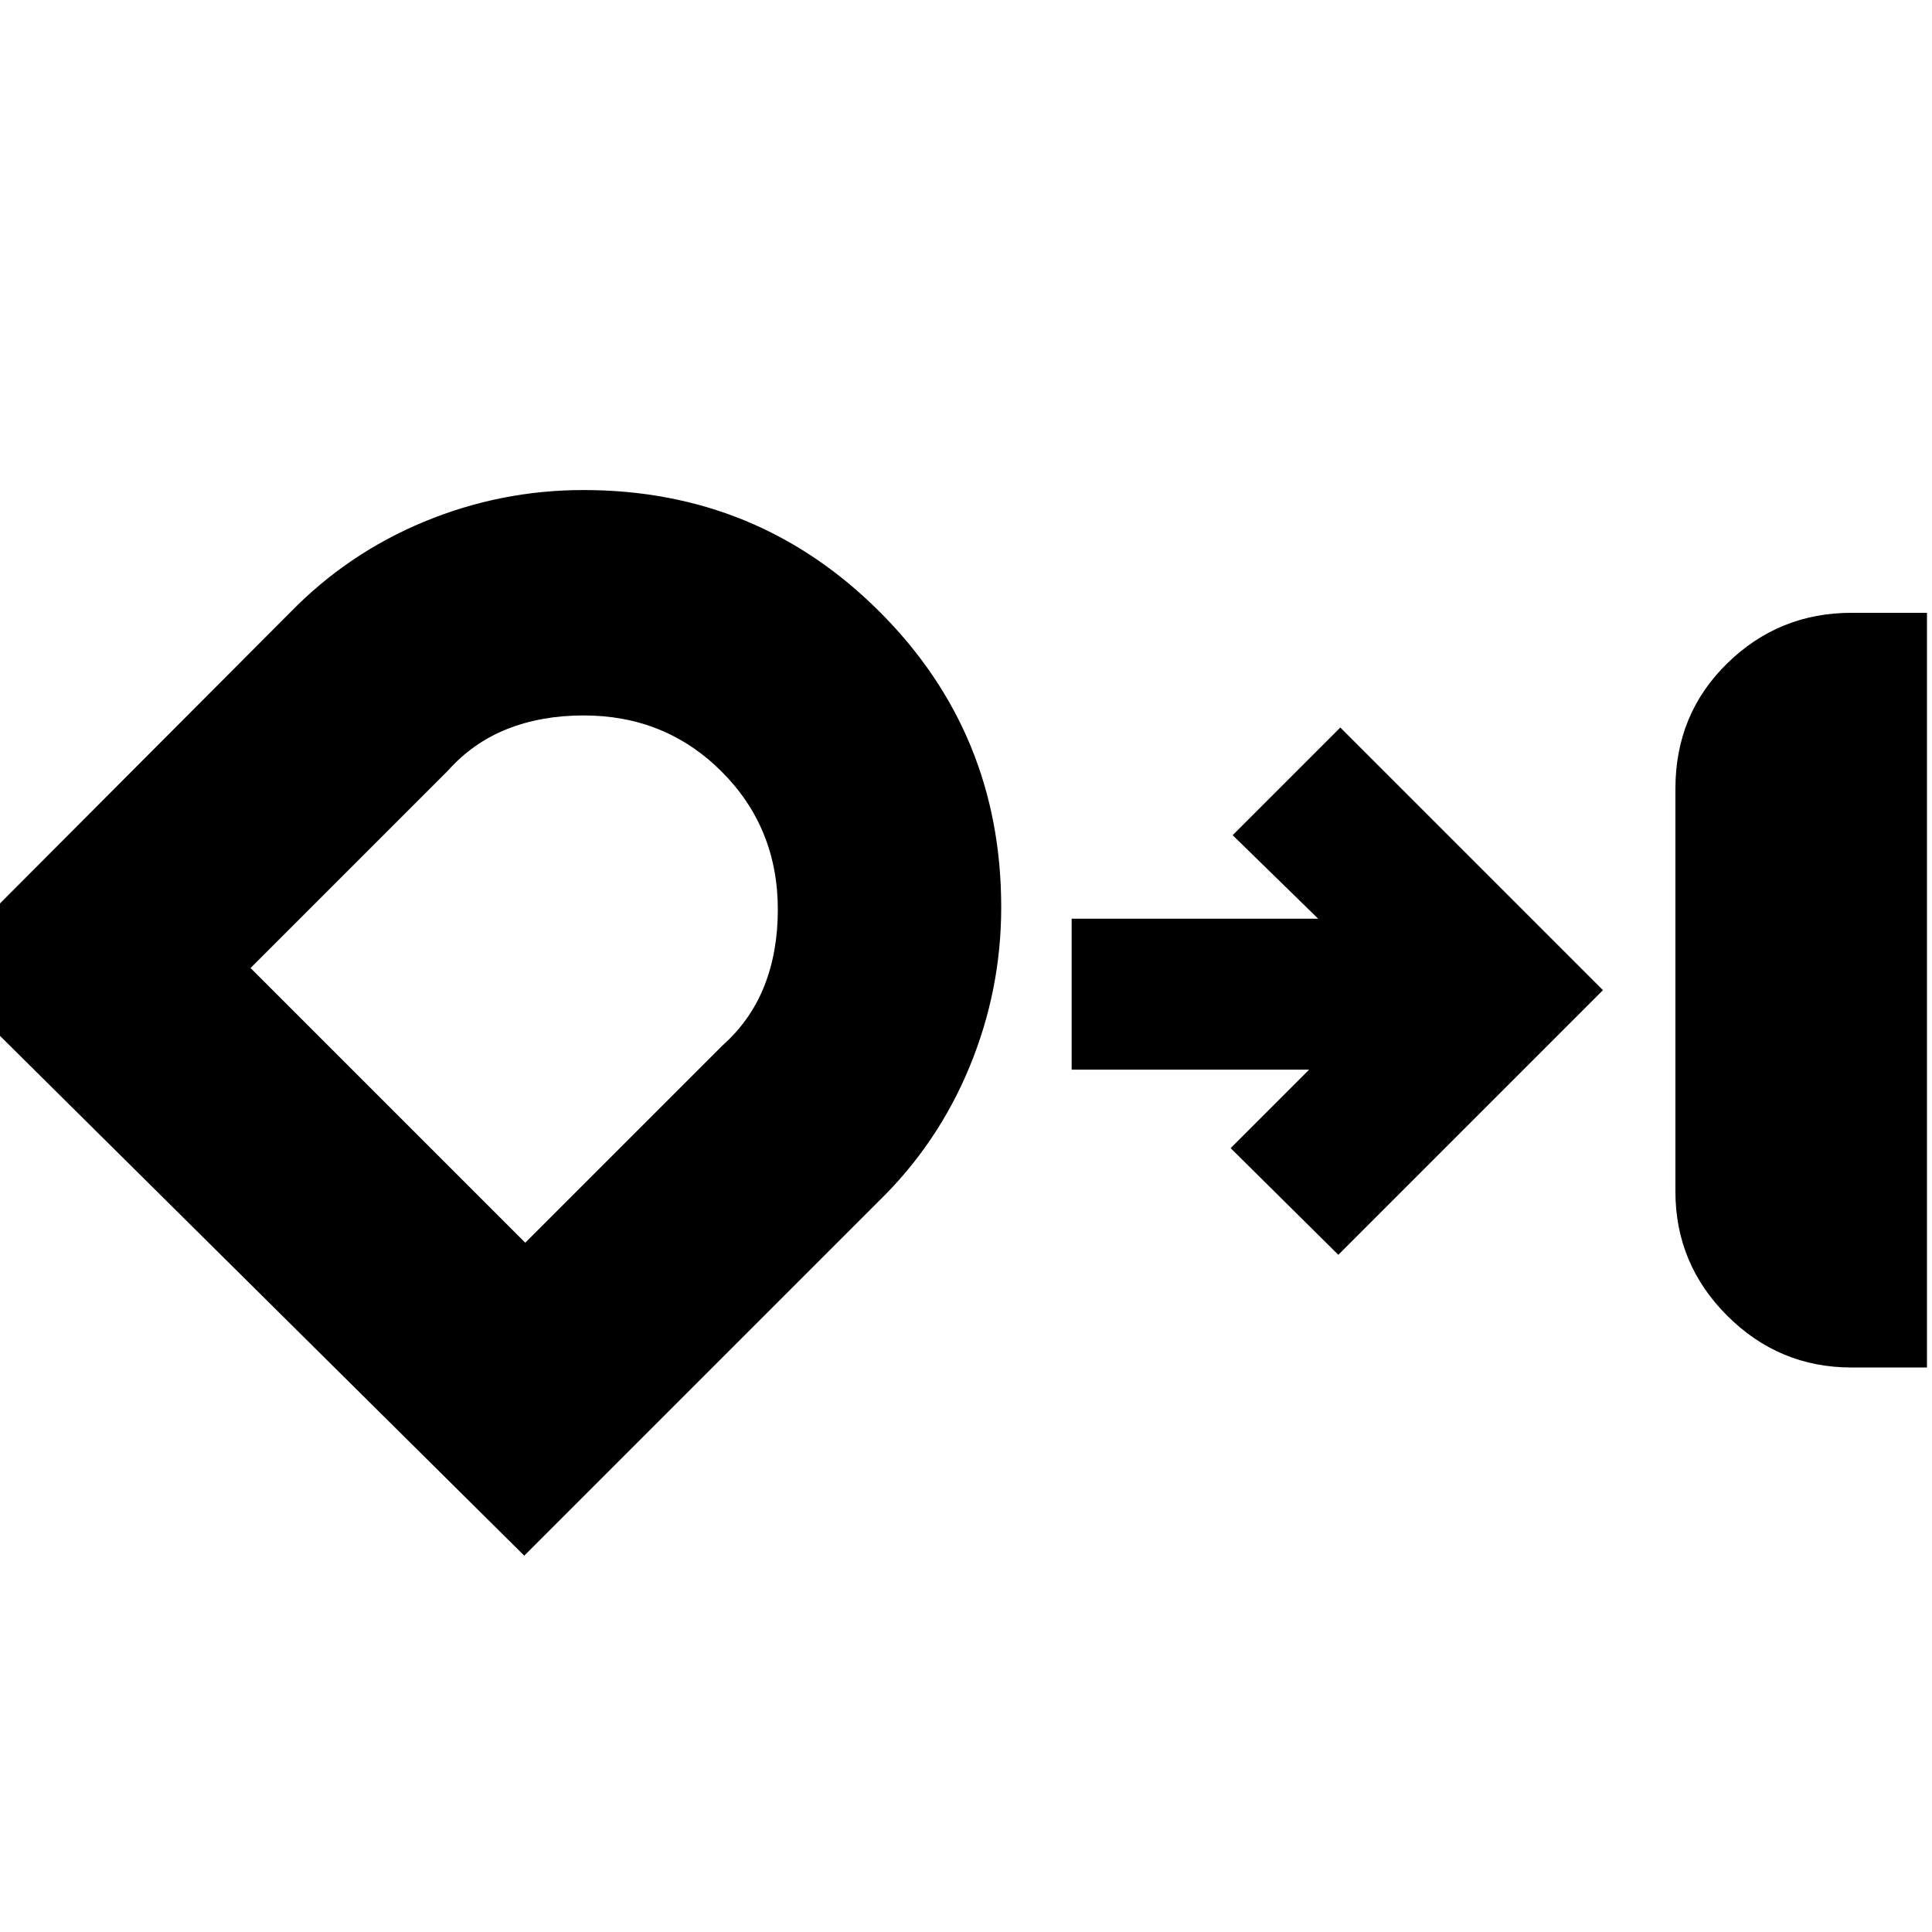<svg xmlns="http://www.w3.org/2000/svg" height="24" viewBox="0 -960 960 960" width="24"><path d="M920-280.5q-35.97 0-61.73-25.7-25.77-25.71-25.77-61.8v-200q0-37.19 25.7-62.34 25.71-25.16 61.8-25.16h37.5v375H920ZM497.5-509.19q0 41.19-15.75 79.33-15.74 38.14-45.25 66.86l-176 176L-33-478l177-177.5q28.72-29.51 66.71-45.25 38-15.75 79.22-15.75 86.57 0 147.07 60.4t60.5 146.91ZM290-604.5q-21 0-38 6.75T222.5-577l-98 98L261-342.5l98-98q14-12.5 20.75-29.5t6.75-38q0-40.67-27.91-68.59Q330.67-604.5 290-604.5Zm375 268-53.5-53 39-39h-118v-75H655L612.5-545l53.5-53.5L796.5-468 665-336.5Zm-409.5-137Z"/></svg>